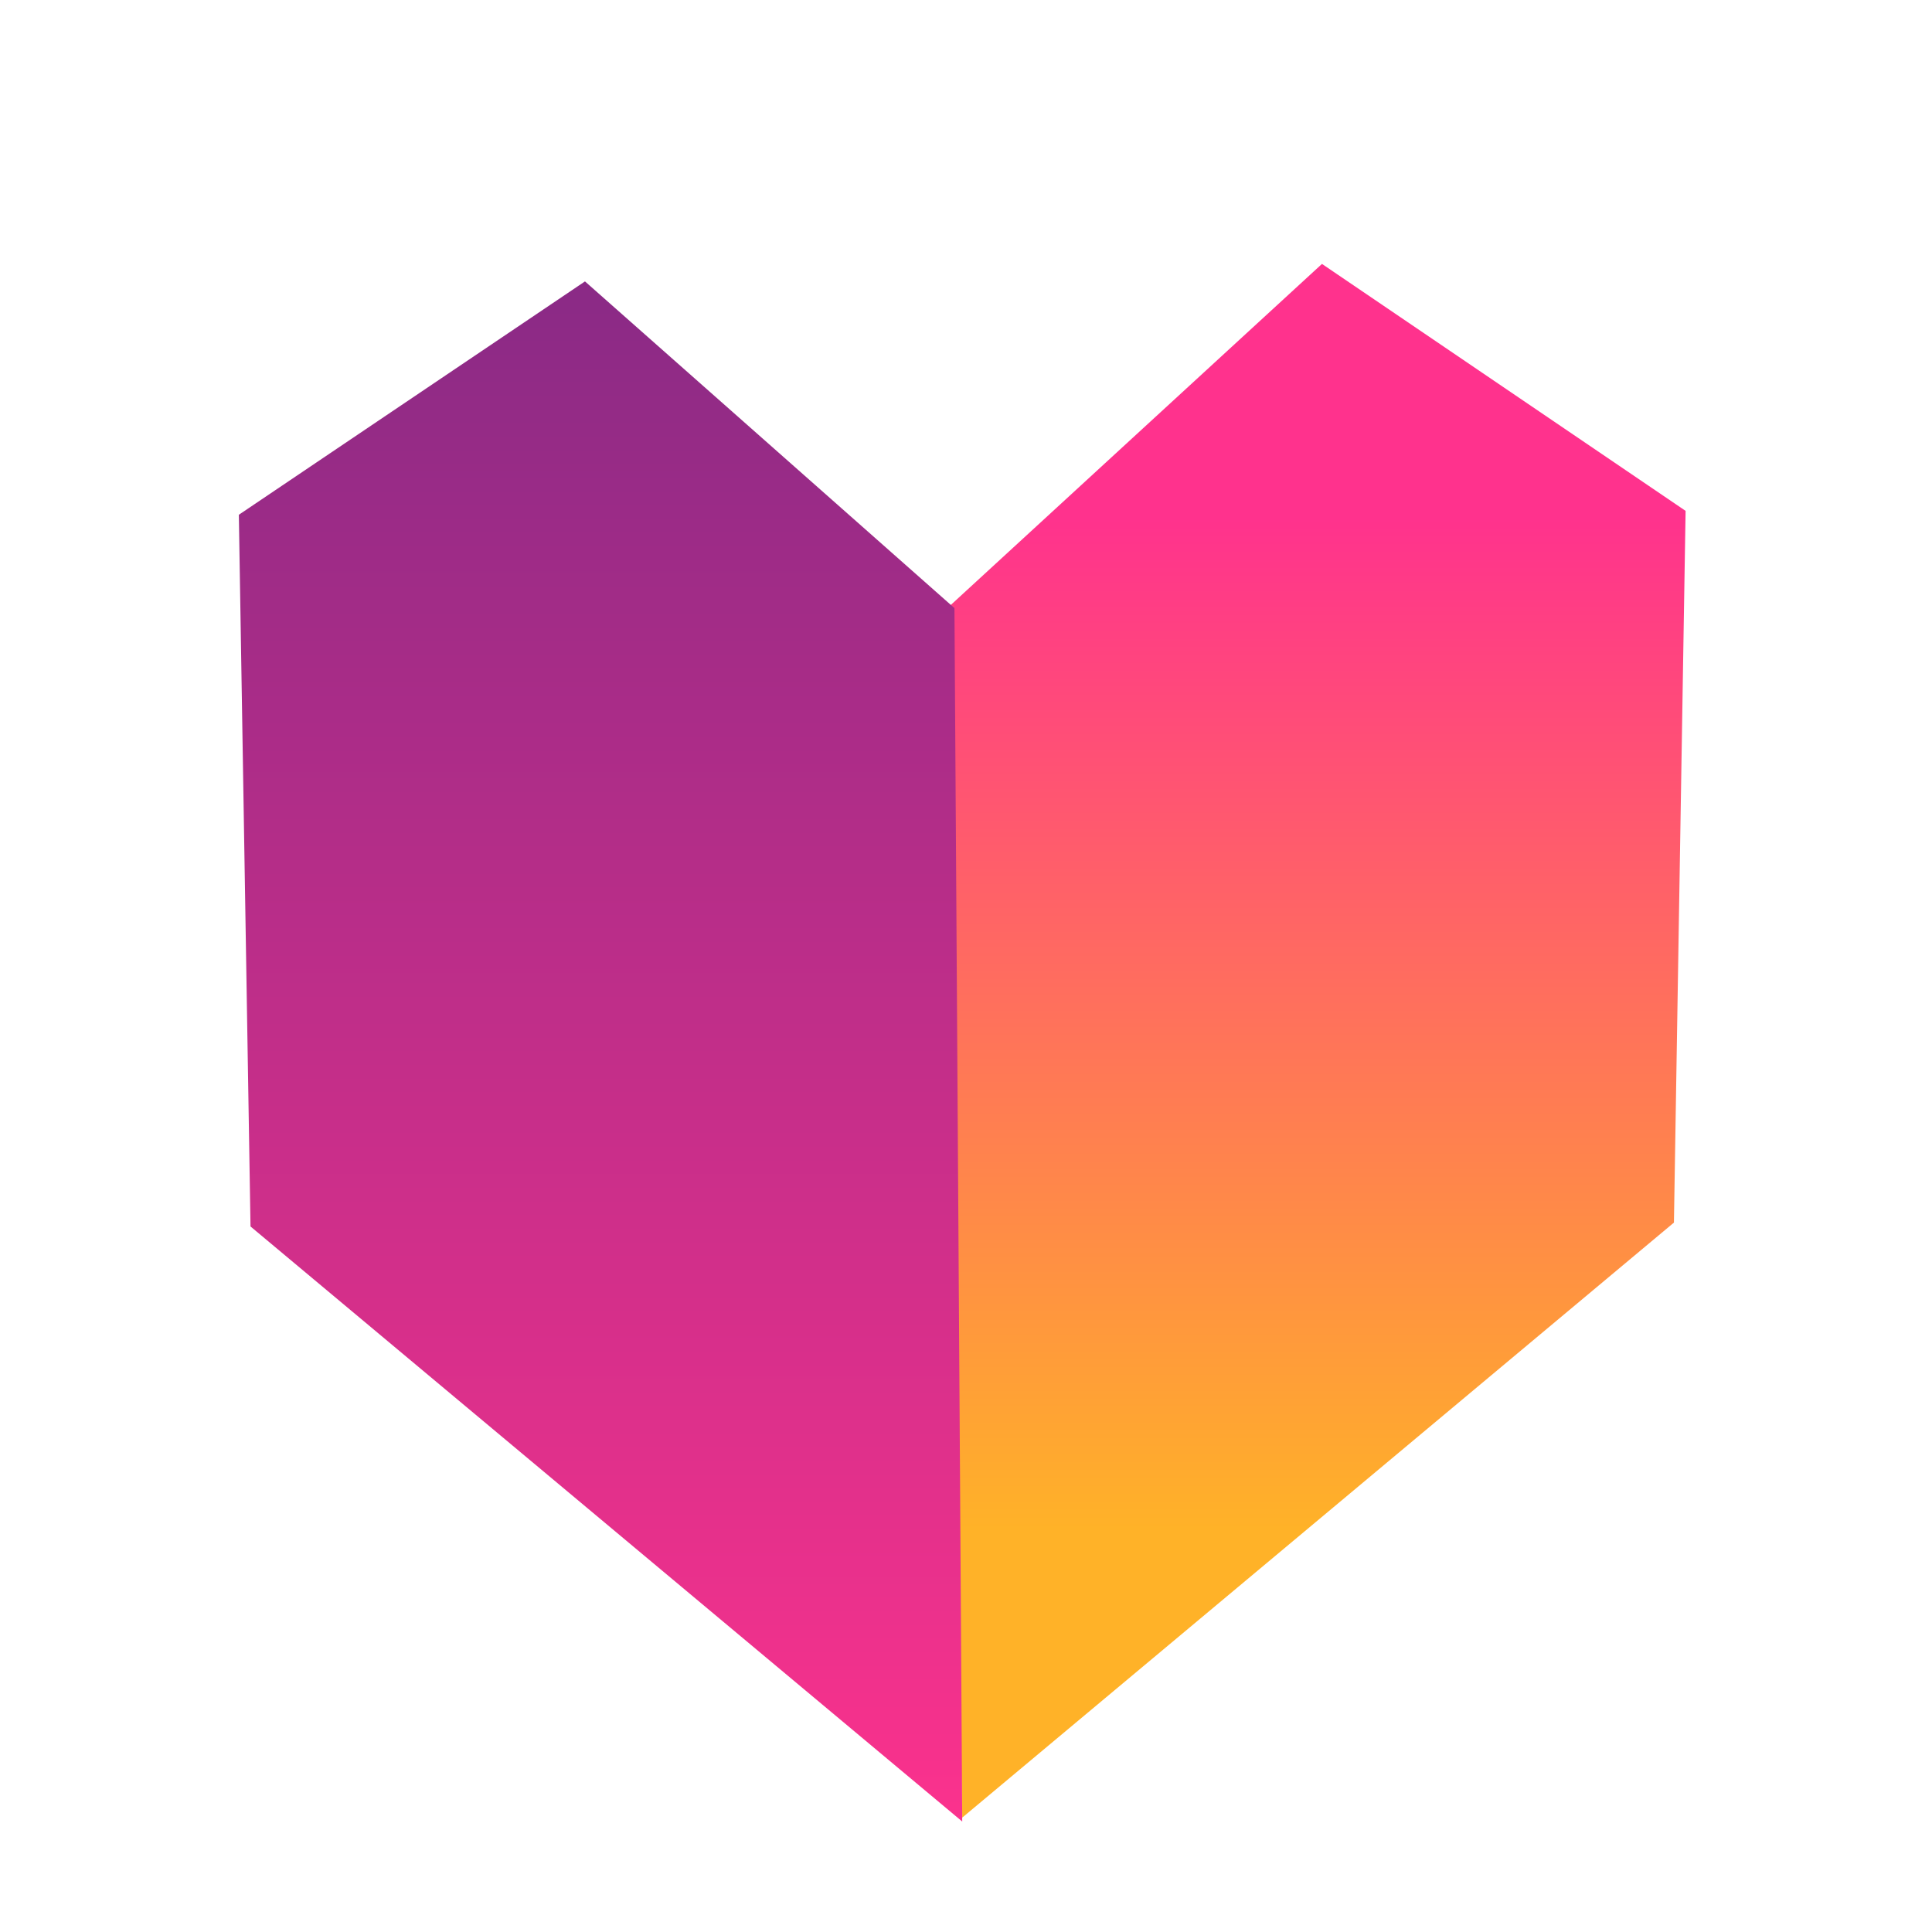 <?xml version="1.0" encoding="UTF-8" standalone="no"?><!DOCTYPE svg PUBLIC "-//W3C//DTD SVG 1.1//EN" "http://www.w3.org/Graphics/SVG/1.1/DTD/svg11.dtd"><svg width="100%" height="100%" viewBox="0 0 256 256" version="1.1" xmlns="http://www.w3.org/2000/svg" xmlns:xlink="http://www.w3.org/1999/xlink" xml:space="preserve" xmlns:serif="http://www.serif.com/" style="fill-rule:evenodd;clip-rule:evenodd;stroke-linejoin:round;stroke-miterlimit:1.414;"><rect id="Artboard1" x="0" y="0.165" width="256" height="256" style="fill:none;"/><g><path d="M124.407,81.607l50.76,-46.637l48.183,32.723l-1.546,94.306l-94.304,78.845l-3.093,-159.237Z" style="fill:url(#_Linear1);fill-rule:nonzero;"/><path d="M126.469,80.577l-48.957,-43.288l-45.864,30.92l1.546,94.305l94.306,78.846l-1.031,-160.783Z" style="fill:url(#_Linear2);fill-rule:nonzero;"/></g><defs><linearGradient id="_Linear1" x1="0" y1="0" x2="1" y2="0" gradientUnits="userSpaceOnUse" gradientTransform="matrix(0,-275.424,275.424,0,173.879,278.787)"><stop offset="0" style="stop-color:#ffb228;stop-opacity:1"/><stop offset="0.28" style="stop-color:#ffb228;stop-opacity:1"/><stop offset="0.76" style="stop-color:#ff328d;stop-opacity:1"/><stop offset="1" style="stop-color:#ff328d;stop-opacity:1"/></linearGradient><linearGradient id="_Linear2" x1="0" y1="0" x2="1" y2="0" gradientUnits="userSpaceOnUse" gradientTransform="matrix(1.565,363.053,-363.053,1.565,78.401,-117.124)"><stop offset="0" style="stop-color:#312480;stop-opacity:1"/><stop offset="1" style="stop-color:#ff328d;stop-opacity:1"/></linearGradient></defs></svg>